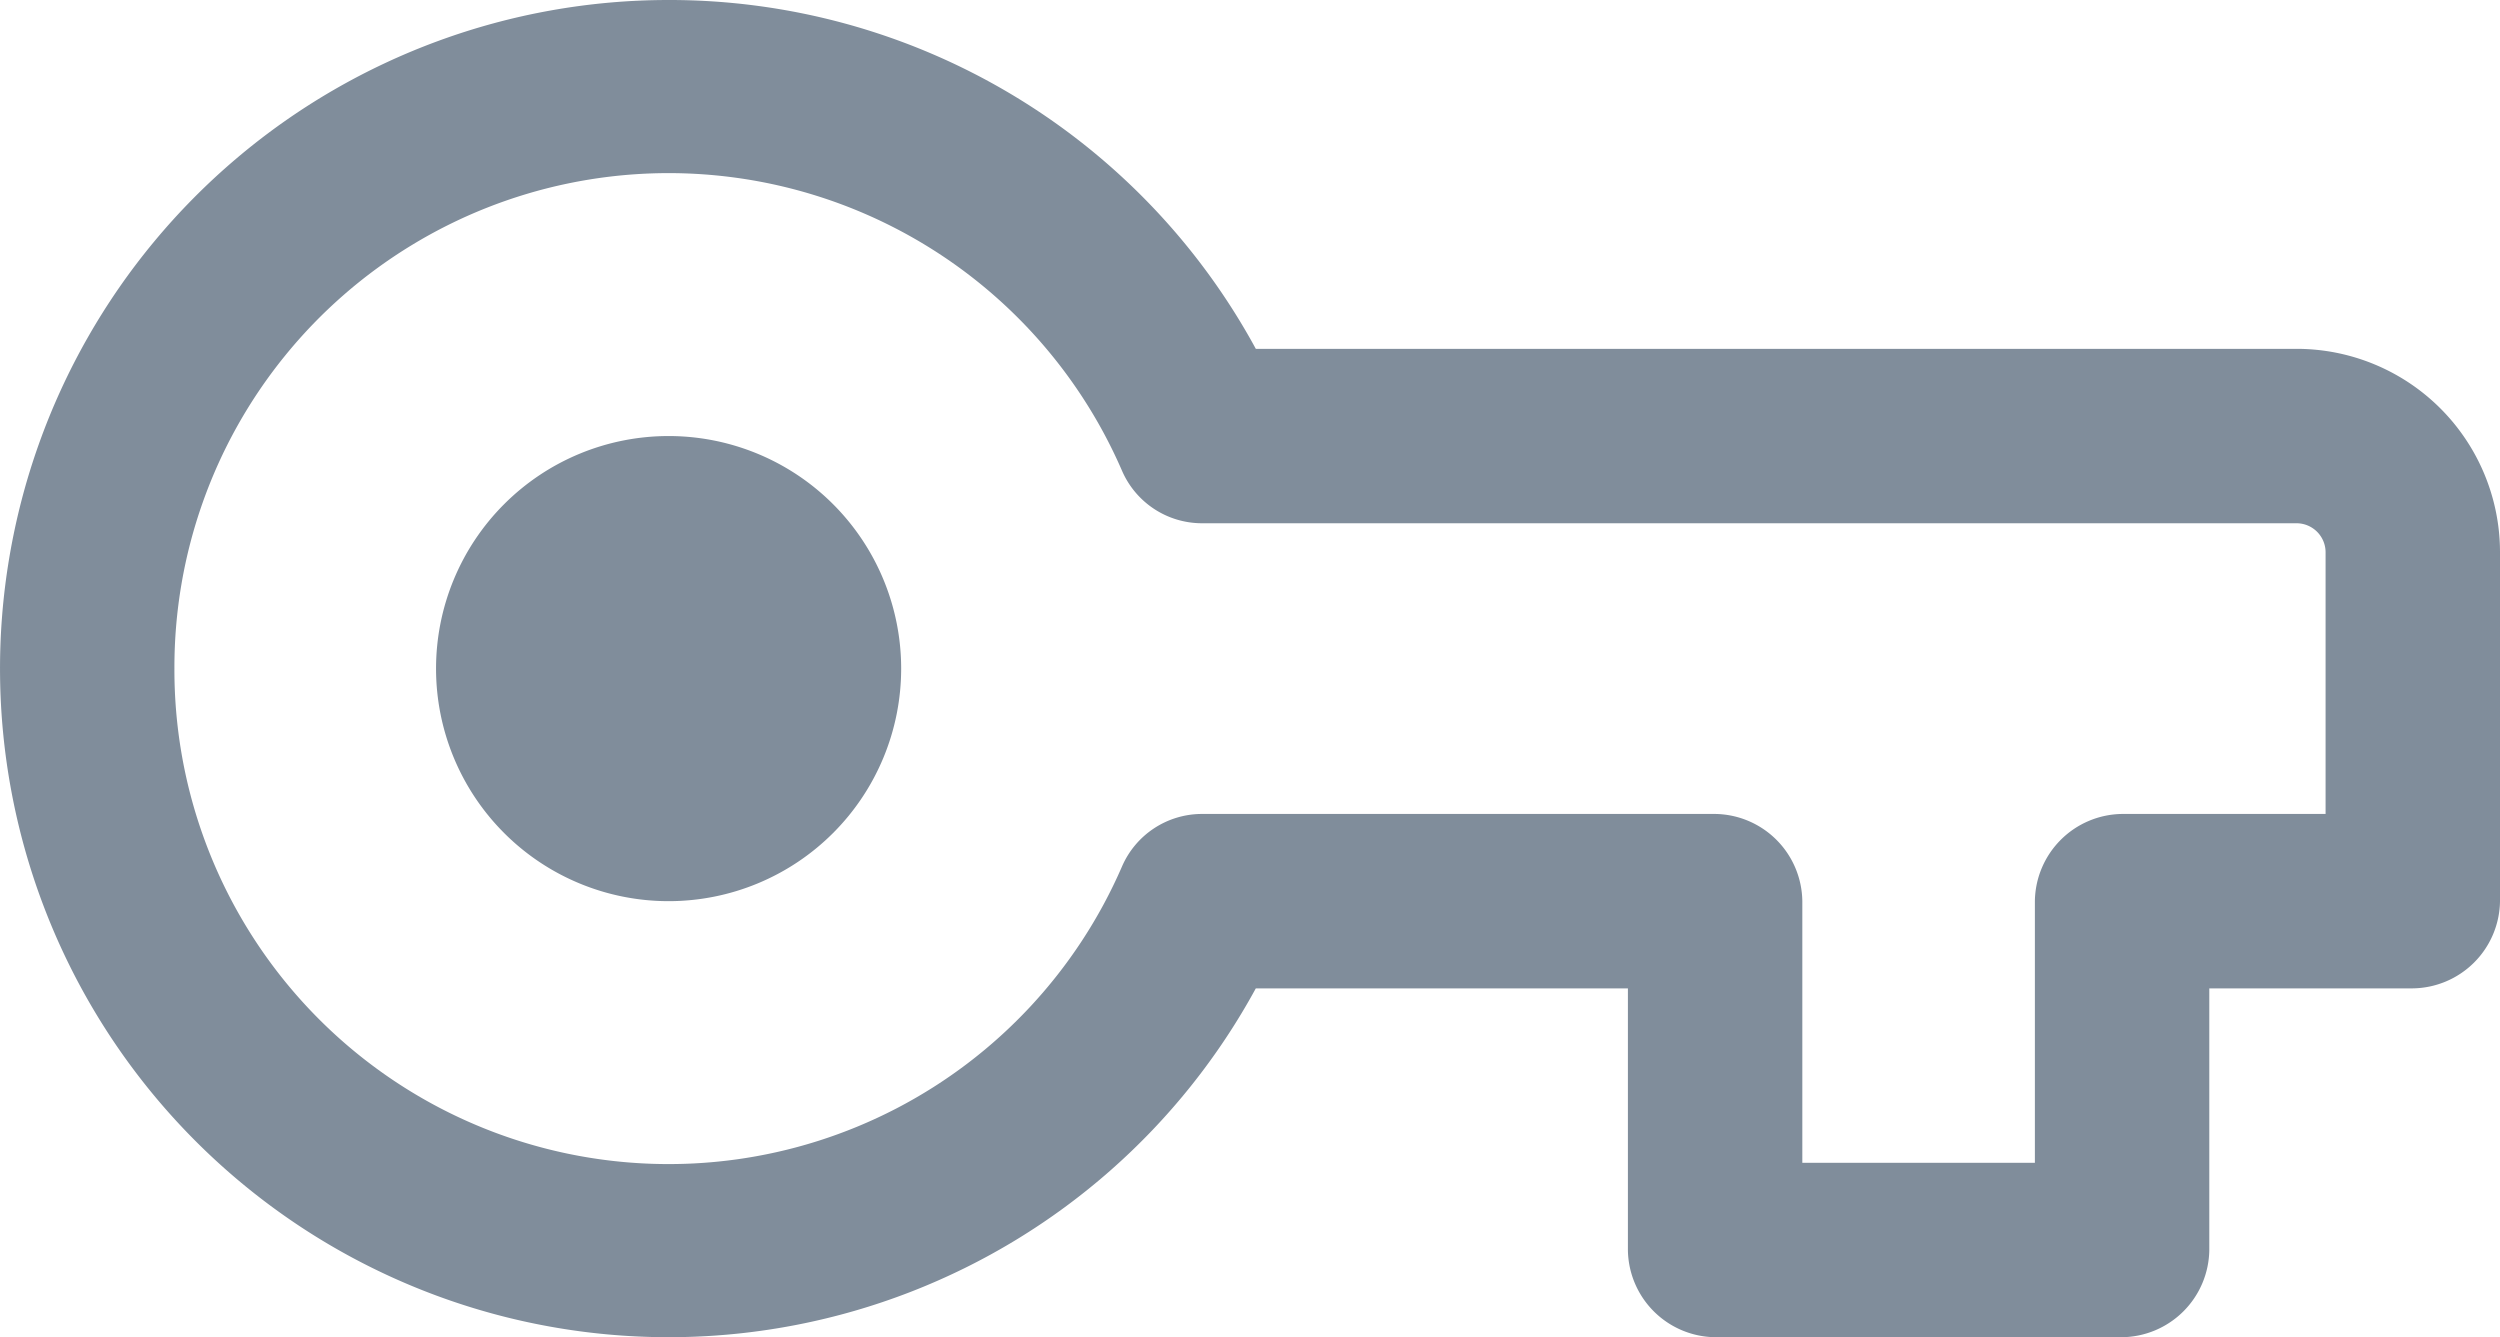 <svg xmlns="http://www.w3.org/2000/svg" viewBox="0 0 21.5 11.5"><defs><style>.cls-1,.cls-2{fill:#808d9b;}.cls-2{fill-rule:evenodd;}</style></defs><g id="Layer_2" data-name="Layer 2"><g id="Login-ru"><g id="Password"><g id="icon"><path class="cls-1" d="M5.75,3.75a2,2,0,1,0,2,2A2,2,0,0,0,5.75,3.75Z"/><path class="cls-2" d="M5.75,0A5.75,5.75,0,1,0,10.8,8.5H14v2.25a.76.76,0,0,0,.75.75h3.5a.76.76,0,0,0,.75-.75V8.5h1.75a.76.76,0,0,0,.75-.75v-3A1.75,1.75,0,0,0,19.75,3H10.8A5.74,5.74,0,0,0,5.75,0ZM1.5,5.75a4.25,4.25,0,0,1,8.15-1.7.75.75,0,0,0,.68.45h9.42a.25.25,0,0,1,.25.25V7H18.25a.76.76,0,0,0-.75.75V10h-2V7.75A.76.76,0,0,0,14.75,7H10.33a.75.75,0,0,0-.68.45A4.25,4.25,0,0,1,1.5,5.75Z"/></g></g></g></g></svg>